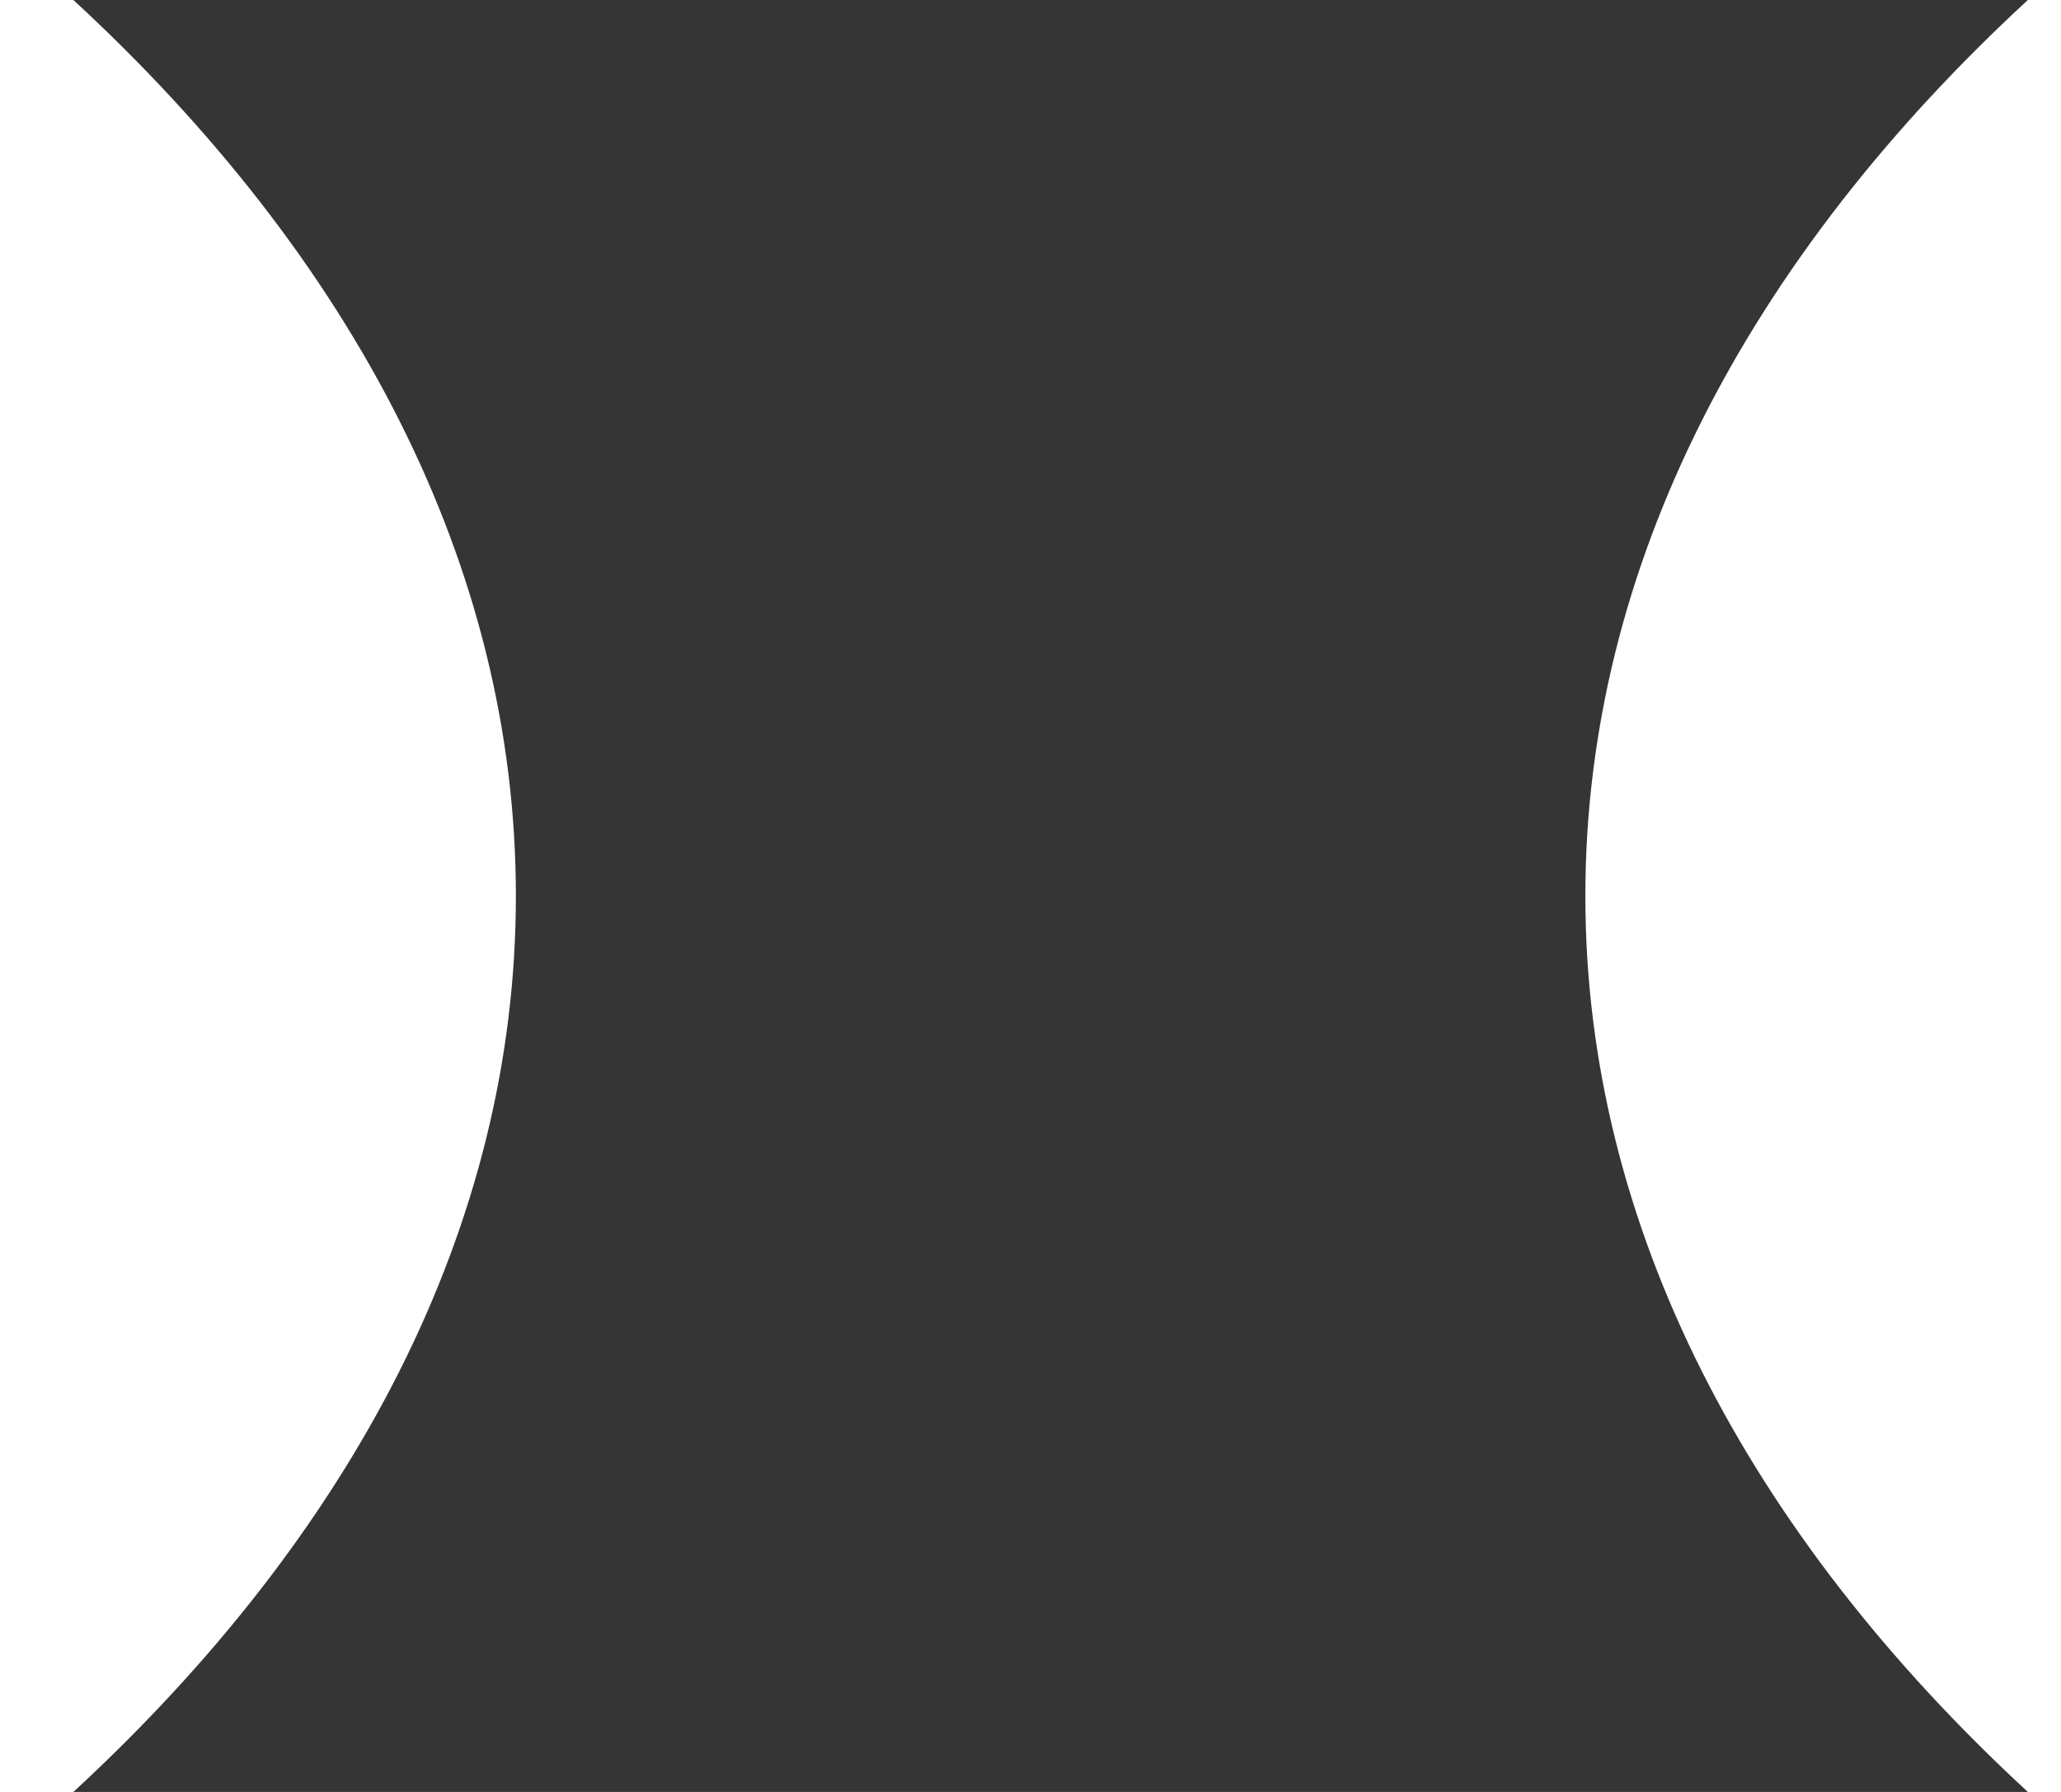 <svg width="23" height="20" viewBox="0 0 23 20" fill="none" xmlns="http://www.w3.org/2000/svg">
<path fill-rule="evenodd" clip-rule="evenodd" d="M0.819 20C3.944 17.115 5.757 13.683 5.757 10C5.757 6.317 3.944 2.885 0.819 0H22.63C19.505 2.885 17.692 6.317 17.692 10C17.692 13.683 19.505 17.115 22.63 20H0.819Z" fill="#353535"/>
</svg>
